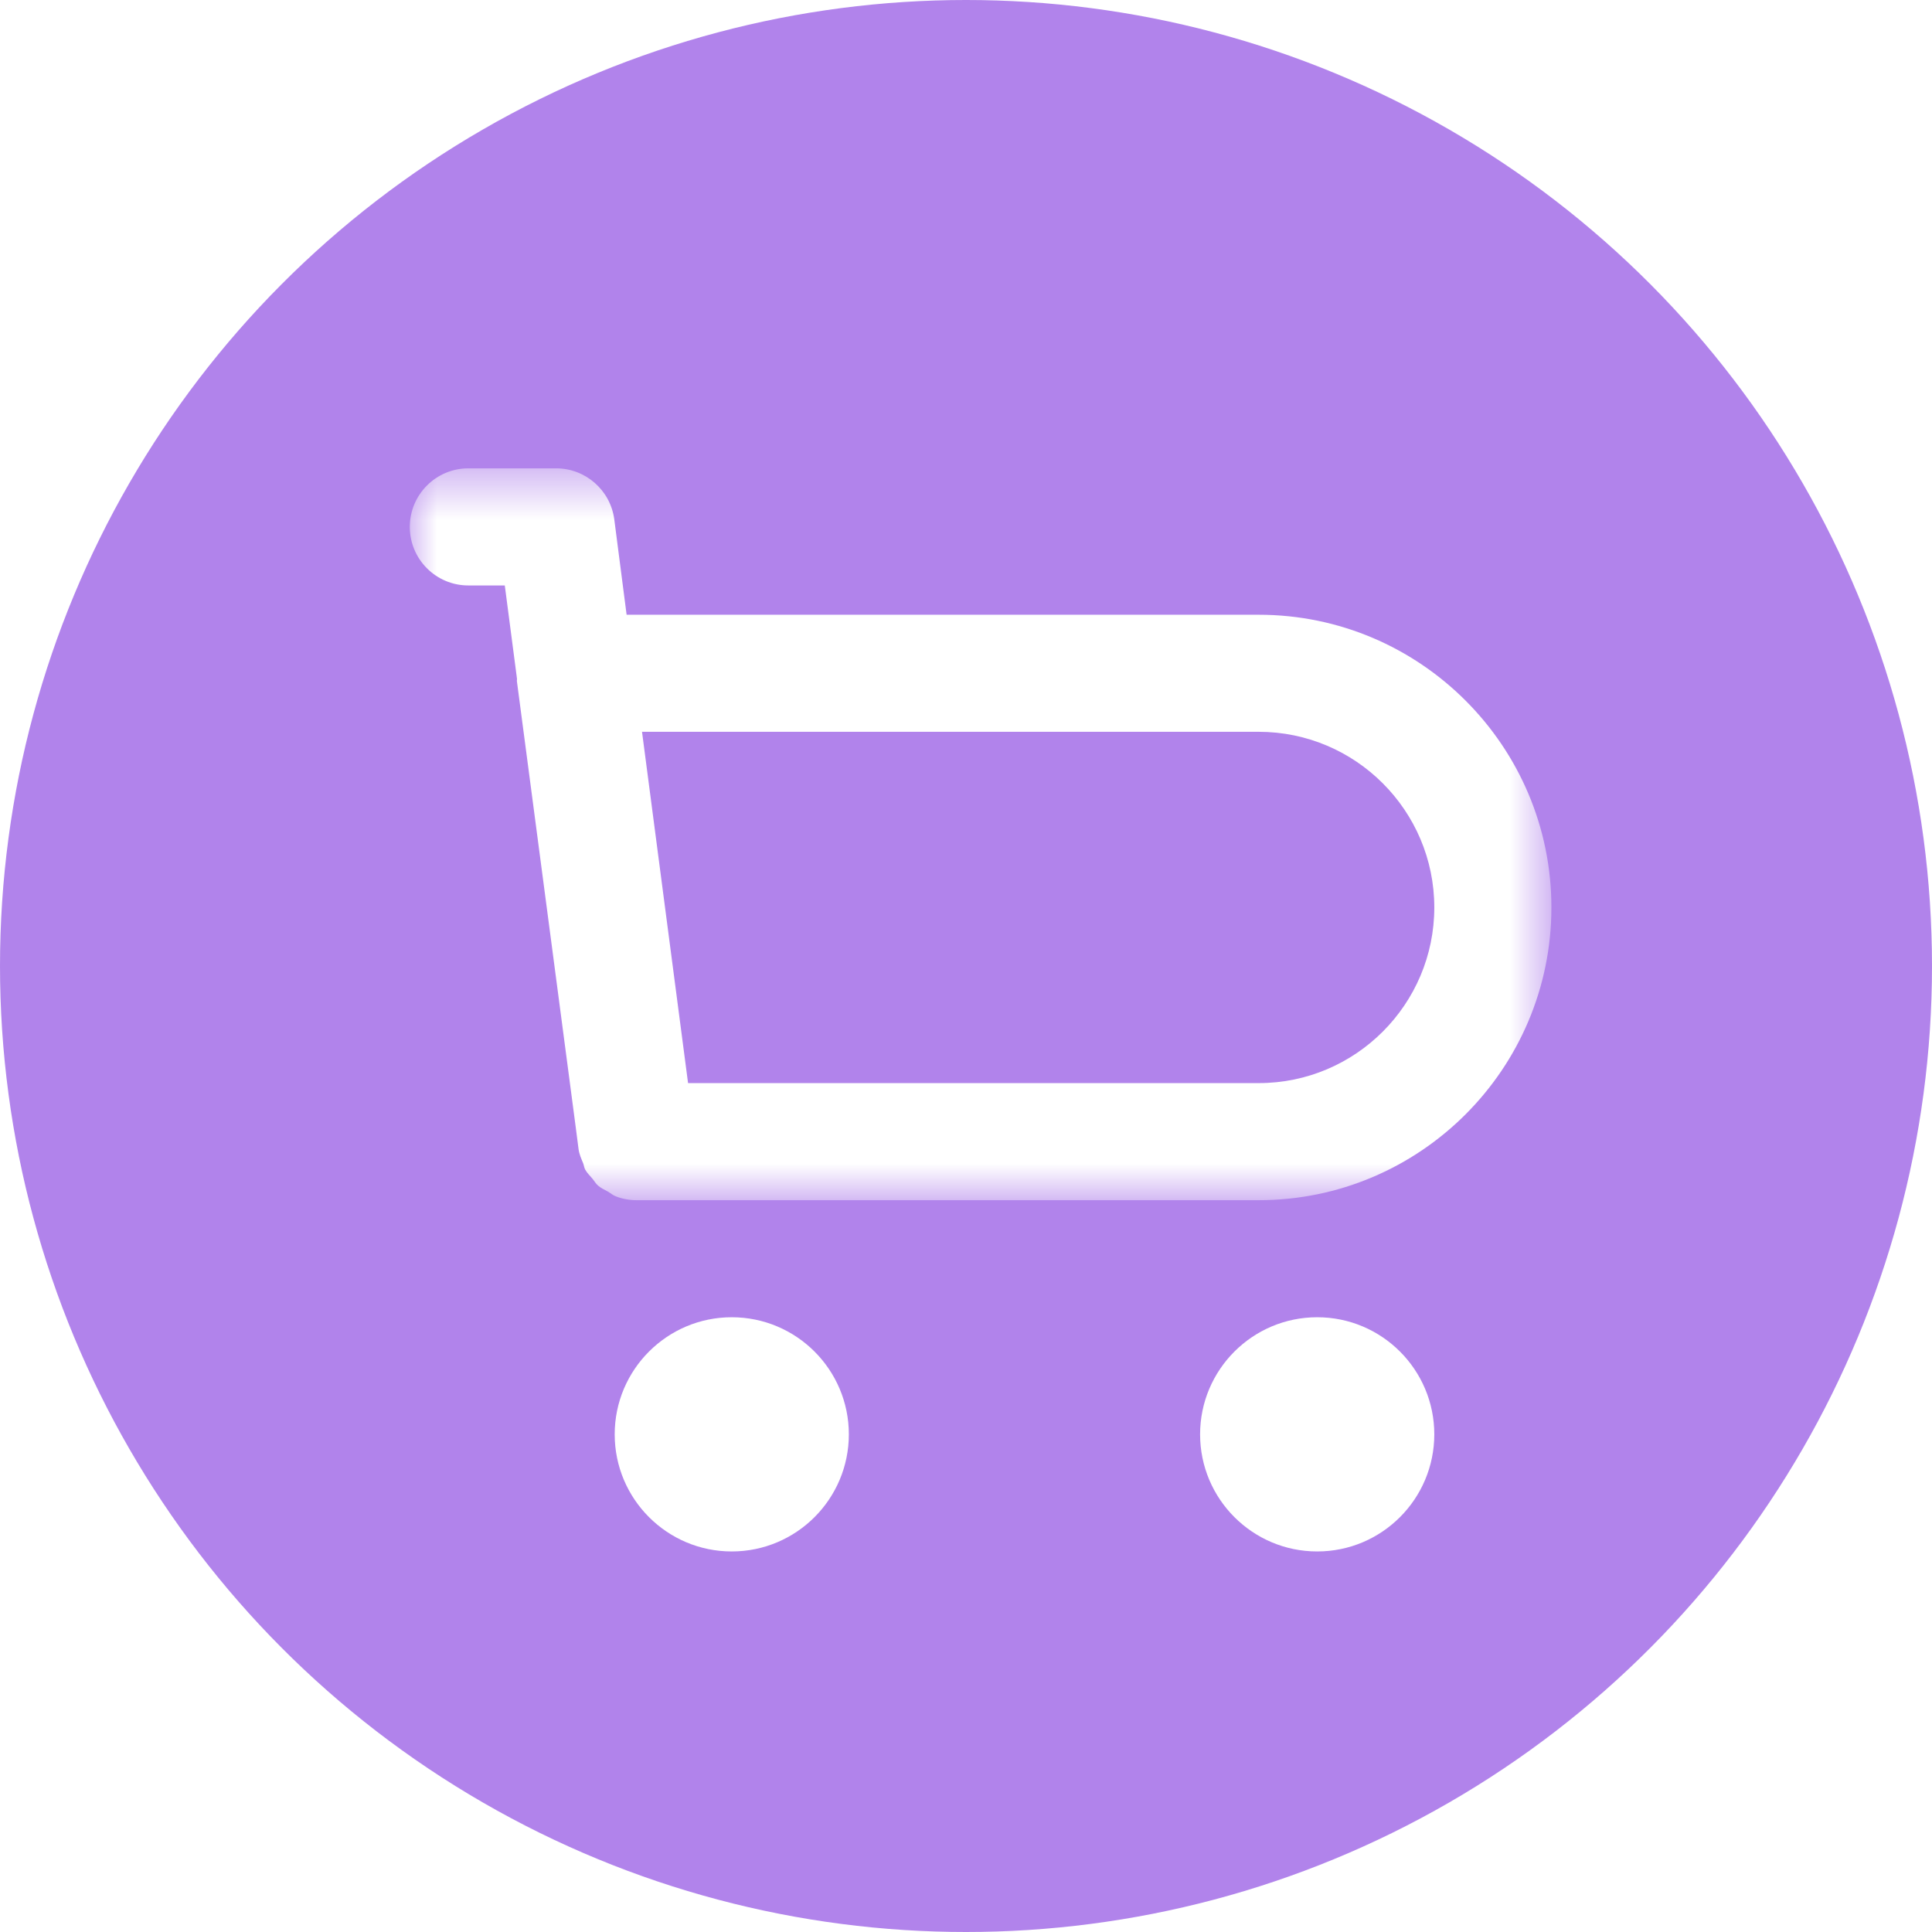 <svg xmlns="http://www.w3.org/2000/svg" xmlns:xlink="http://www.w3.org/1999/xlink" width="36" height="36" viewBox="0 0 36 36">
    <defs>
        <filter id="sj83p8cuya">
            <feColorMatrix in="SourceGraphic" values="0 0 0 0 1 0 0 0 0 1 0 0 0 0 1 0 0 0 1 0"/>
        </filter>
        <path id="dn1v4kd60b" d="M0 0.545L21.272 0.545 21.272 14.182 0 14.182z"/>
    </defs>
    <g fill="none" fill-rule="evenodd">
        <g>
            <g>
                <g transform="translate(-307 -388) translate(16 232) translate(291 156)">
                    <circle cx="18" cy="18" r="18" fill="#9E64E6" fill-opacity=".8" style="mix-blend-mode:multiply"/>
                    <g filter="url(#sj83p8cuya)">
                        <g>
                            <path fill="#FFF" d="M19.09 19.09c0 1.205-.977 2.183-2.182 2.183-1.204 0-2.182-.978-2.182-2.182s.978-2.182 2.182-2.182c1.205 0 2.182.978 2.182 2.182M8.181 19.09c0 1.205-.977 2.183-2.182 2.183-1.204 0-2.181-.978-2.181-2.182s.977-2.182 2.181-2.182c1.205 0 2.182.978 2.182 2.182" transform="translate(7.636 7.636)"/>
                            <g transform="translate(7.636 7.636) translate(0 .546)">
                                <mask id="2dt9zc9jic" fill="#fff">
                                    <use xlink:href="#dn1v4kd60b"/>
                                </mask>
                                <path fill="#FFF" d="M15.818 12H5.185l-.858-6.546h11.49c1.805 0 3.273 1.469 3.273 3.273 0 1.805-1.468 3.273-3.272 3.273m0-8.727H4.04L3.81 1.494C3.737.951 3.274.545 2.727.545H1.09C.488.545 0 1.035 0 1.636c0 .602.488 1.091 1.09 1.091h.68l.228 1.743c.001.012-.004.024-.003.036l1.095 8.302.055.425c.013.093.05.176.085.26.015.039.018.082.038.118.035.065.088.114.135.17.036.043.063.094.106.13.054.048.121.075.183.111.05.029.092.068.146.088.121.047.252.072.388.072h11.592c3.006 0 5.454-2.447 5.454-5.455 0-3.007-2.448-5.454-5.454-5.454" mask="url(#2dt9zc9jic)"/>
                            </g>
                        </g>
                    </g>
                </g>
            </g>
        </g>
    </g>
</svg>
